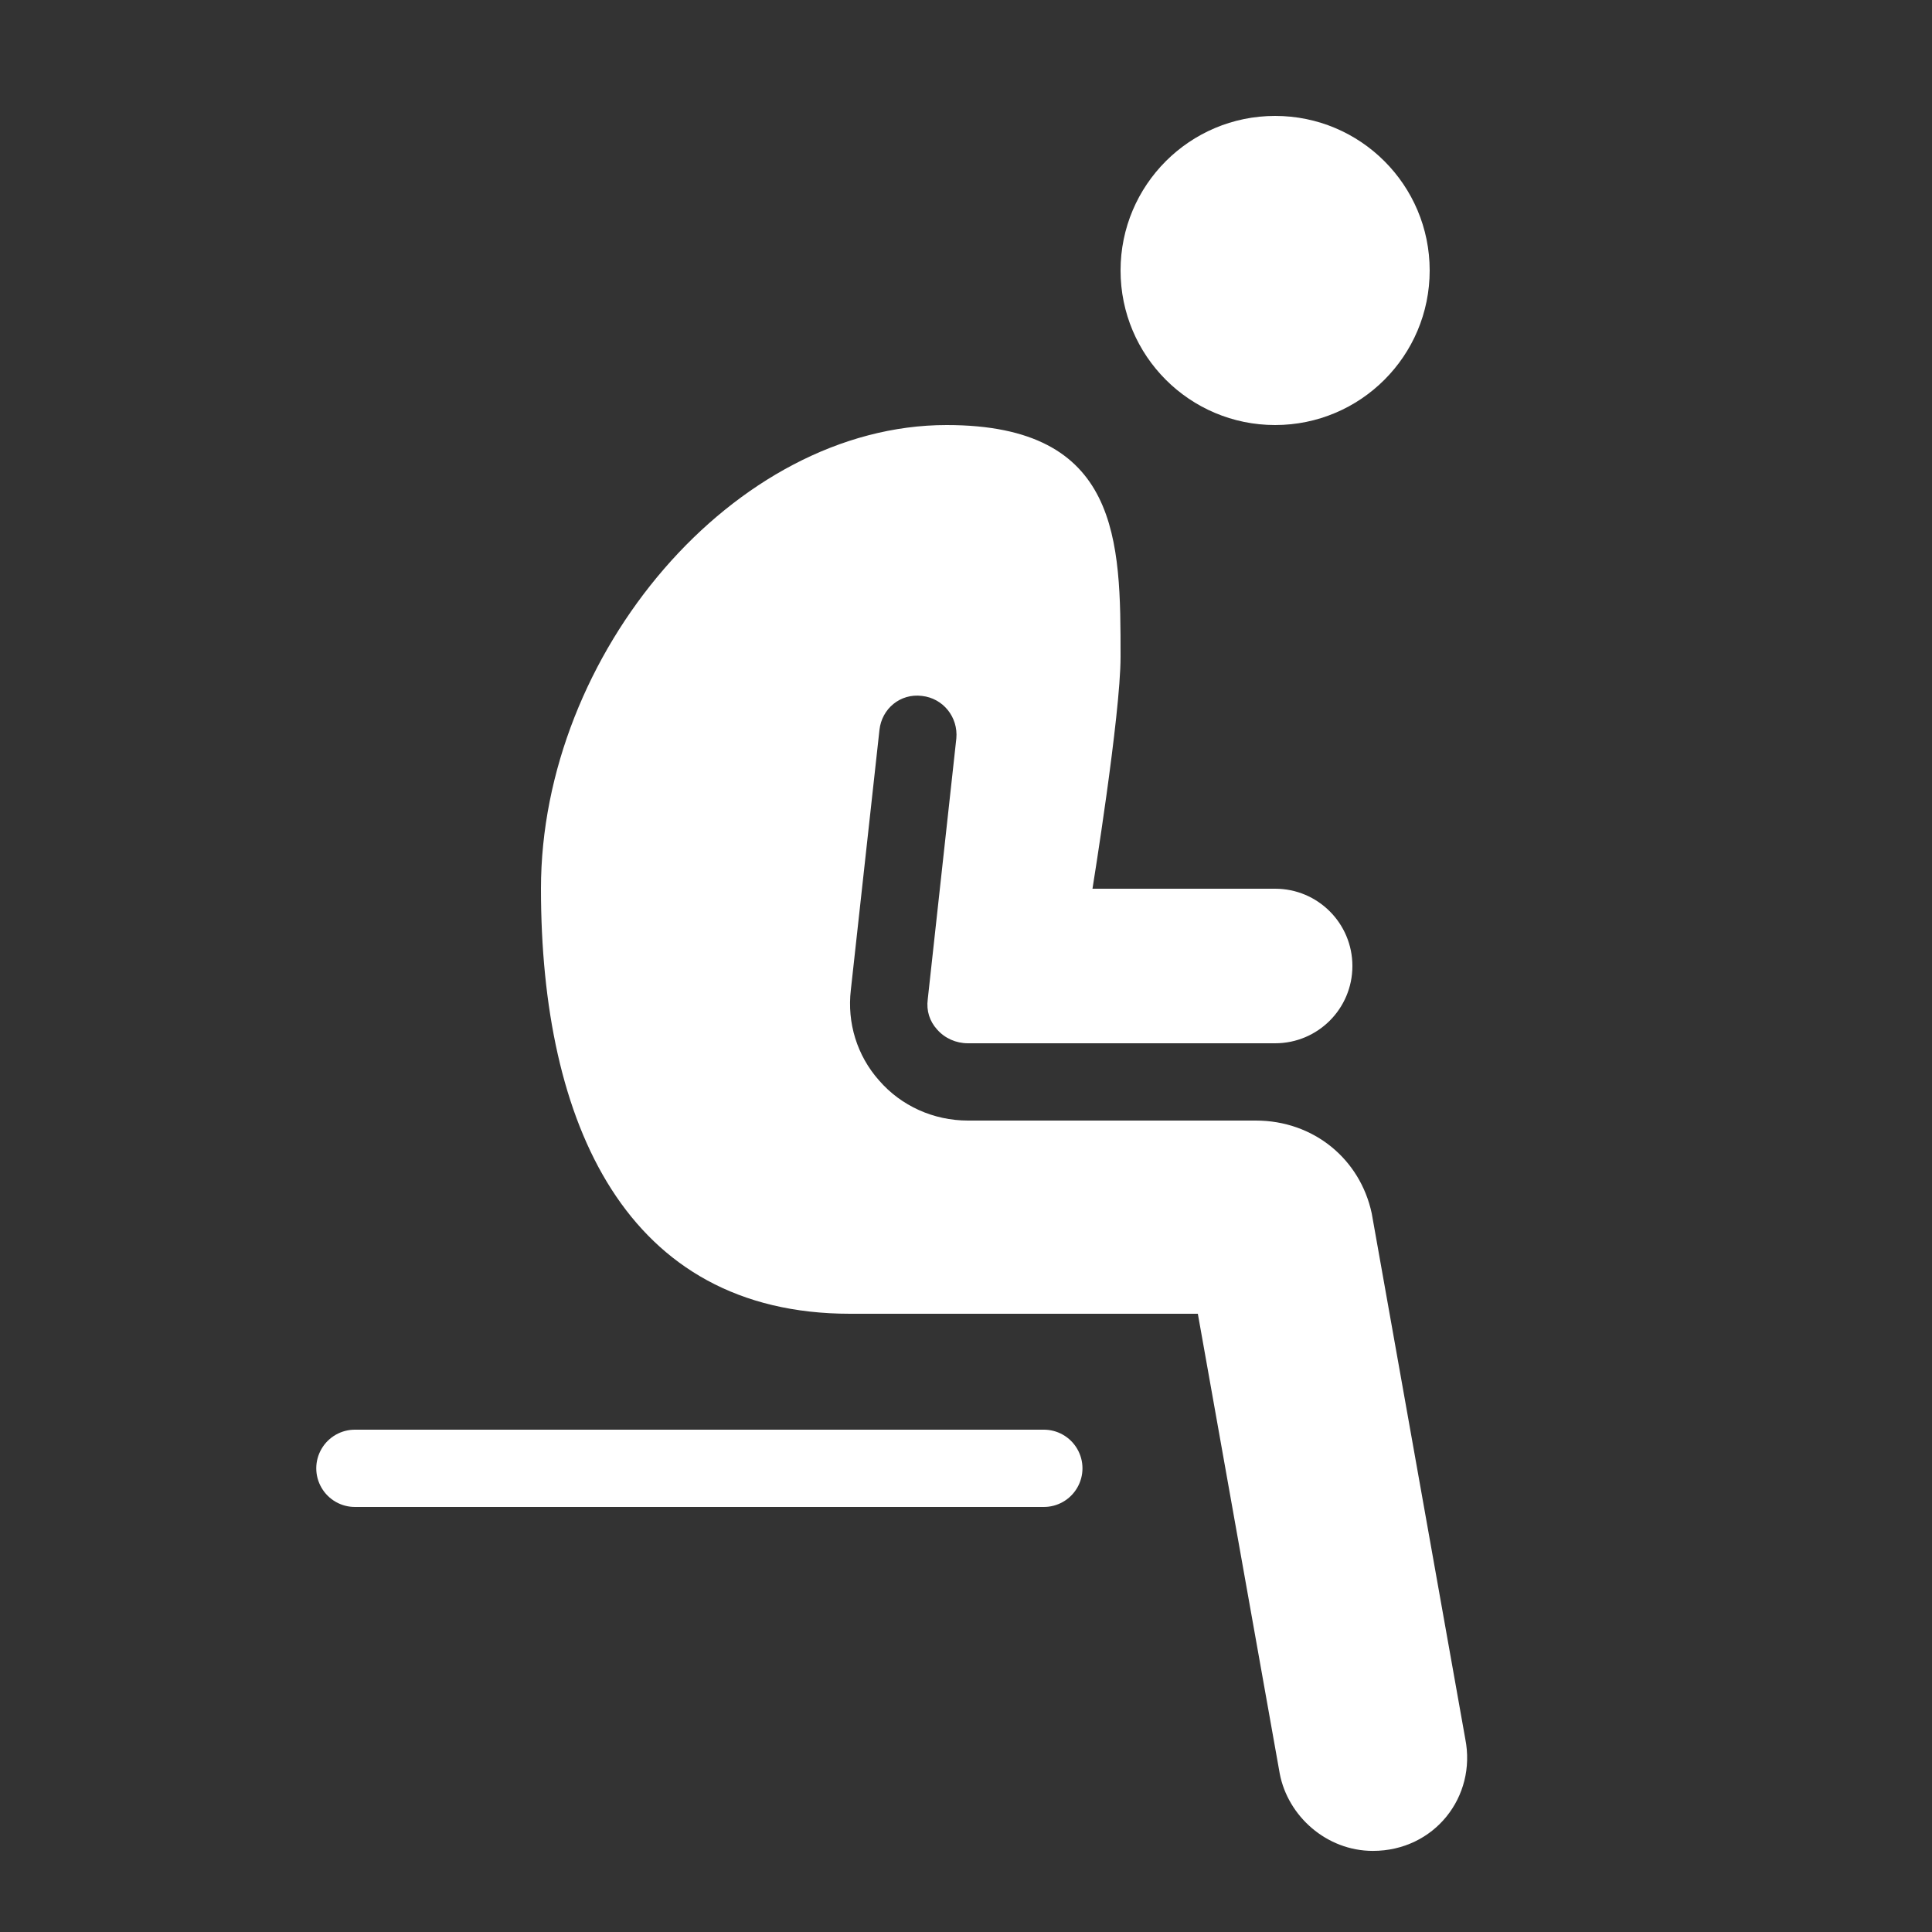 <?xml version="1.0" encoding="UTF-8"?>
<svg xmlns="http://www.w3.org/2000/svg" xmlns:xlink="http://www.w3.org/1999/xlink" width="150pt" height="150pt" viewBox="0 0 150 150" version="1.1">
<rect x="0" y="0" width="150" height="150" fill="#333333" stroke="none"/>
<g id="surface1014584">
<path style=" stroke:none;fill-rule:nonzero;fill:rgb(100%,100%,100%);fill-opacity:1;" d="M 99 9 C 92.371 9 87 14.371 87 21 C 87 27.629 92.371 33 99 33 C 105.629 33 111 27.629 111 21 C 111 14.371 105.629 9 99 9 Z M 73.5 33 C 57 33 42 50.762 42 69 C 42 87.238 48.602 102 66 102 L 93 102 L 99.359 137.703 C 99.988 141 102.988 143.703 106.59 143.703 C 111.359 143.703 114.66 139.5 113.762 135 L 106.5 94.203 C 105.602 90 102 87 97.5 87 L 75.152 87 C 72.48 87 69.961 85.863 68.25 83.883 C 66.539 81.961 65.758 79.406 66.059 76.859 L 68.281 56.672 C 68.461 55.023 69.898 53.82 71.578 54.031 C 73.227 54.211 74.398 55.68 74.25 57.328 L 72.031 77.578 C 71.91 78.477 72.18 79.293 72.75 79.922 C 73.352 80.613 74.223 81 75.152 81 L 99 81 C 102.316 81 105 78.316 105 75 C 105 71.684 102.316 69 99 69 L 84.82 69 C 84.82 69 87 55.531 87 51 C 87 42 87 33 73.5 33 Z M 27.598 111 C 26.516 110.984 25.508 111.555 24.965 112.488 C 24.418 113.422 24.418 114.578 24.965 115.512 C 25.508 116.445 26.516 117.016 27.598 117 L 81 117 C 82.082 117.016 83.09 116.445 83.633 115.512 C 84.18 114.578 84.18 113.422 83.633 112.488 C 83.09 111.555 82.082 110.984 81 111 Z M 27.598 111 "/>
</g>
</svg>
